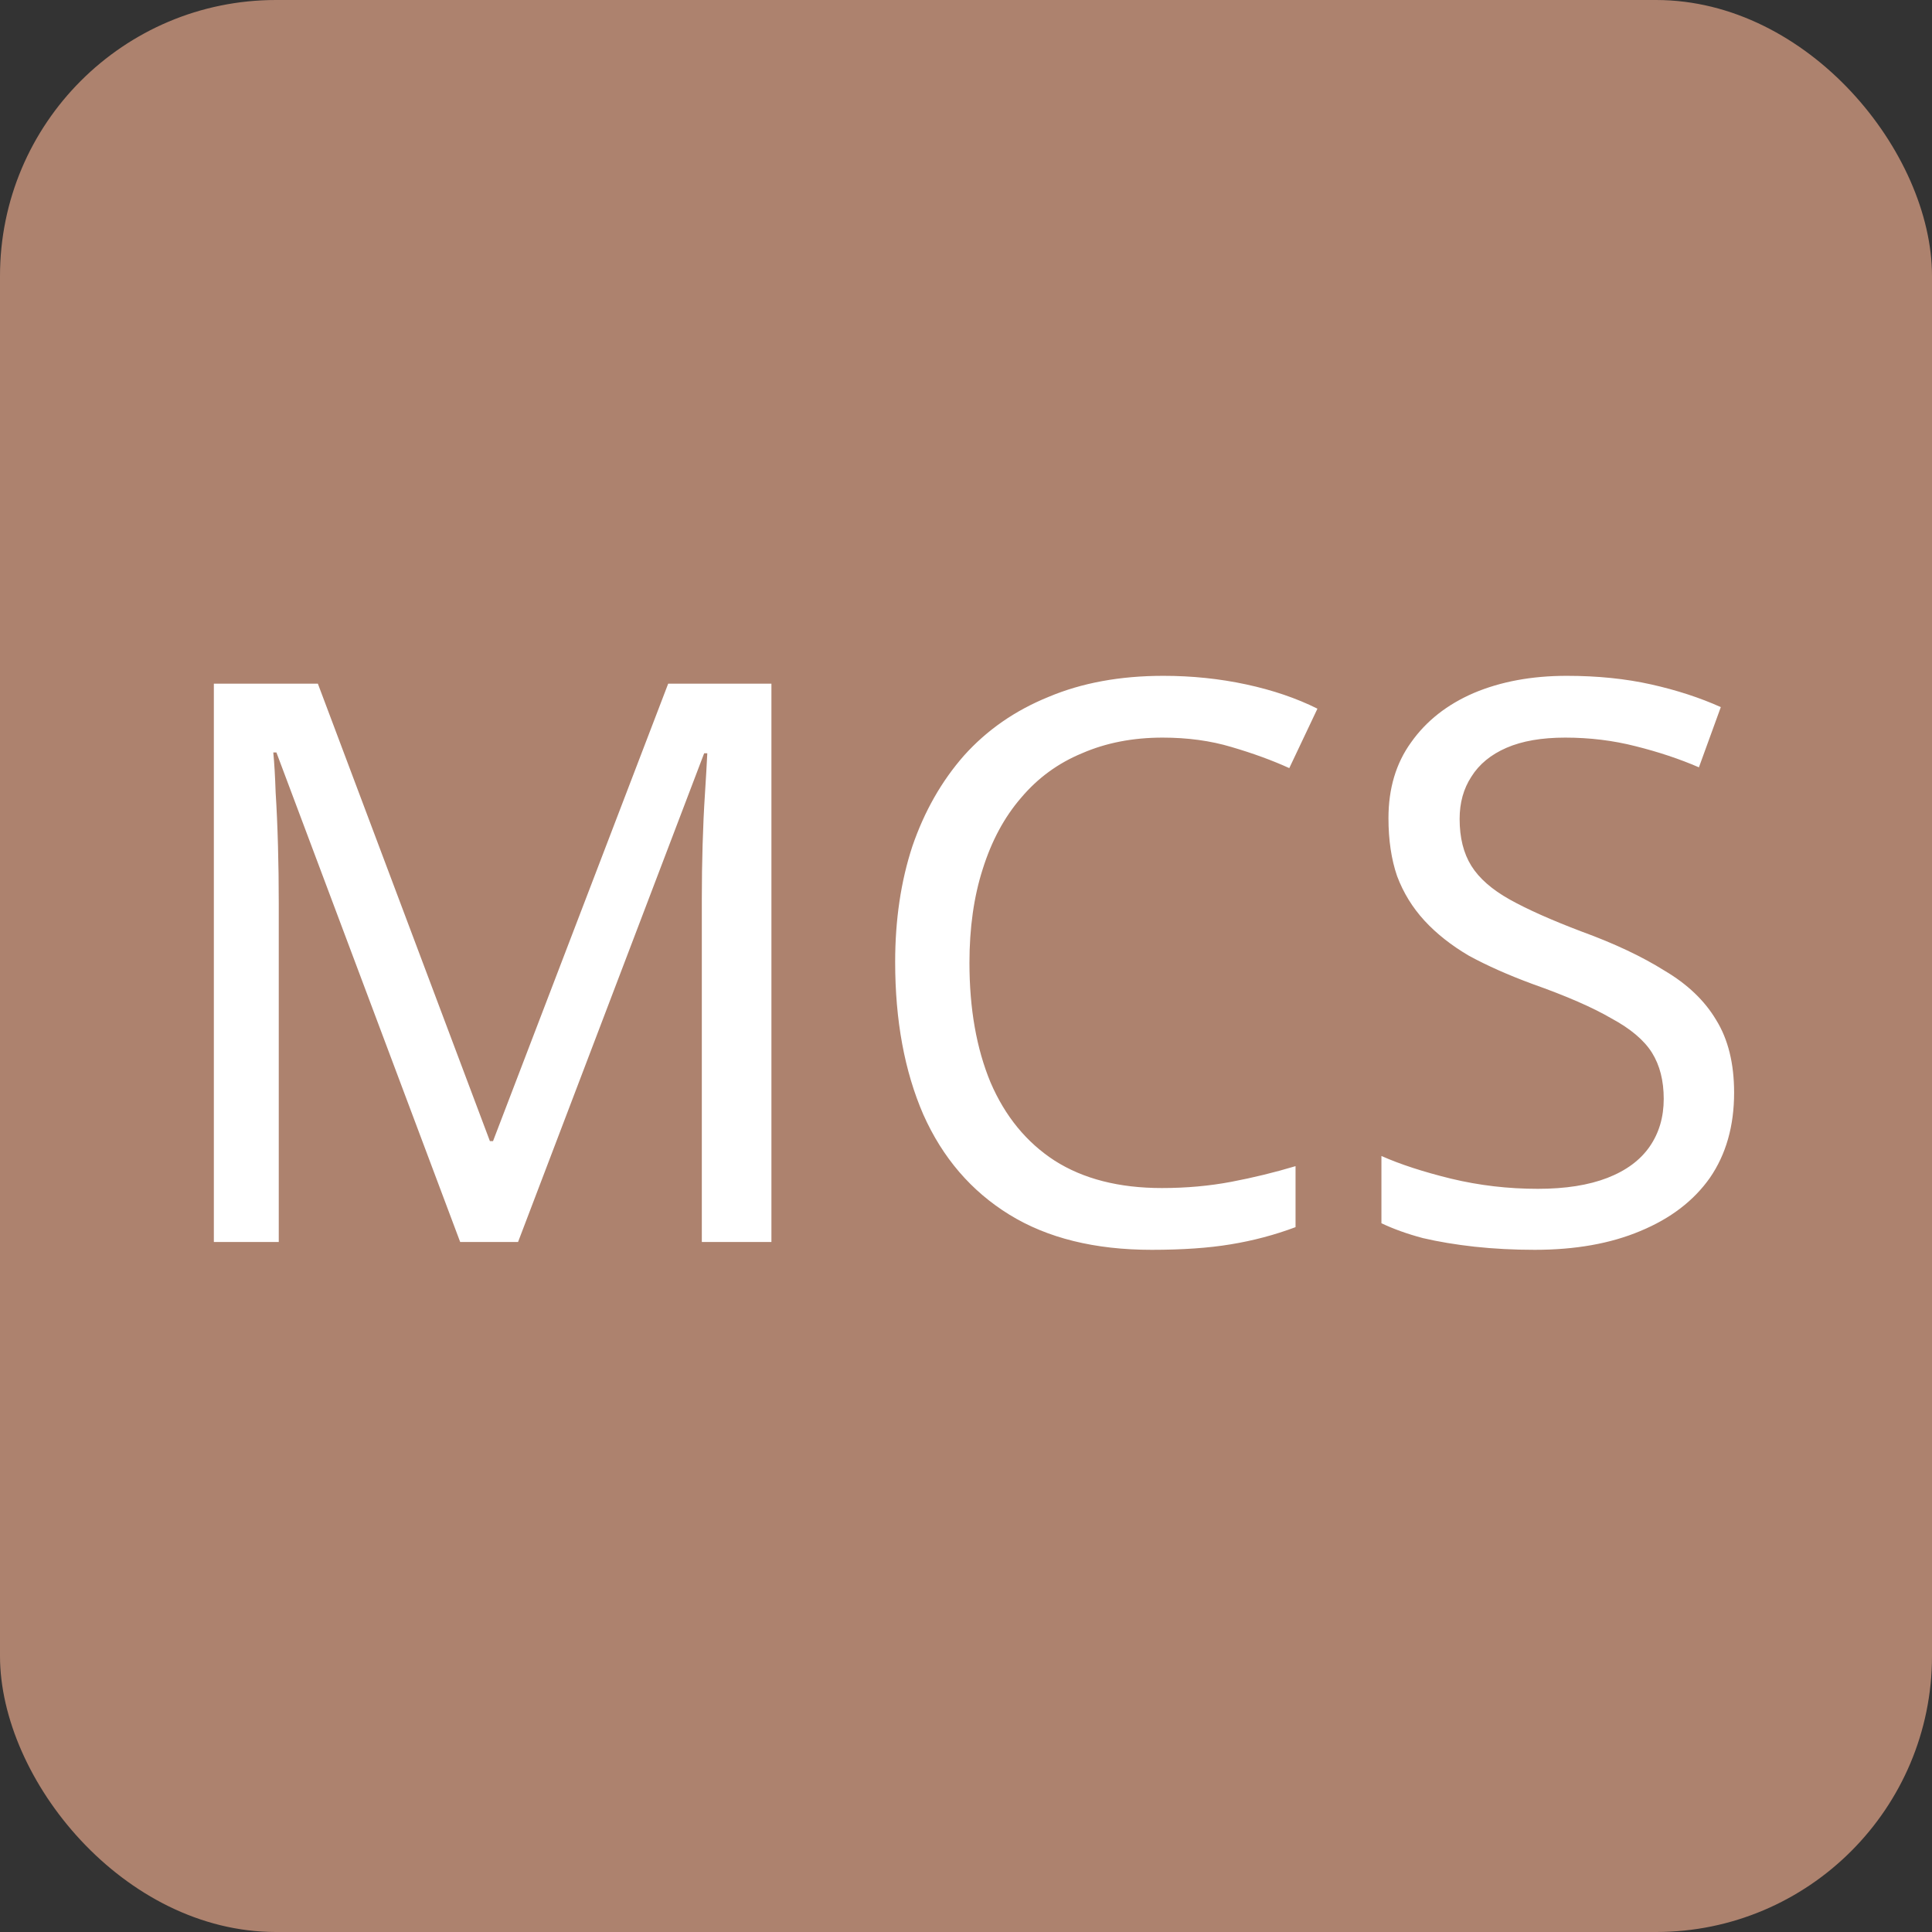<svg width="84" height="84" viewBox="0 0 84 84" fill="none" xmlns="http://www.w3.org/2000/svg">
<rect x="0" y="0" width="84" height="84" fill="#333333" stroke="none"/>
<g clip-path="url(#clip0_5609_6429)">
<rect width="84" height="84" rx="12" fill="#AD826E"/>
<path d="M20.008 54L12.018 32.716H11.882C11.927 33.169 11.961 33.747 11.984 34.45C12.029 35.153 12.063 35.923 12.086 36.762C12.109 37.578 12.12 38.417 12.12 39.278V54H9.298V29.724H13.82L21.3 49.614H21.436L29.052 29.724H33.54V54H30.514V39.074C30.514 38.281 30.525 37.499 30.548 36.728C30.571 35.935 30.605 35.198 30.65 34.518C30.695 33.815 30.729 33.226 30.752 32.75H30.616L22.524 54H20.008ZM50.548 32.07C49.256 32.07 48.088 32.297 47.046 32.75C46.003 33.181 45.119 33.827 44.394 34.688C43.668 35.527 43.113 36.558 42.728 37.782C42.342 38.983 42.15 40.343 42.15 41.862C42.15 43.857 42.456 45.591 43.068 47.064C43.702 48.537 44.632 49.671 45.856 50.464C47.102 51.257 48.655 51.654 50.514 51.654C51.579 51.654 52.588 51.563 53.54 51.382C54.492 51.201 55.421 50.974 56.328 50.702V53.354C55.421 53.694 54.48 53.943 53.506 54.102C52.554 54.261 51.409 54.34 50.072 54.34C47.601 54.34 45.538 53.83 43.884 52.81C42.229 51.79 40.982 50.339 40.144 48.458C39.328 46.577 38.92 44.367 38.92 41.828C38.92 39.992 39.169 38.315 39.668 36.796C40.189 35.277 40.937 33.963 41.912 32.852C42.909 31.741 44.133 30.891 45.584 30.302C47.034 29.69 48.7 29.384 50.582 29.384C51.828 29.384 53.03 29.509 54.186 29.758C55.342 30.007 56.373 30.359 57.28 30.812L56.056 33.396C55.308 33.056 54.469 32.75 53.54 32.478C52.633 32.206 51.636 32.07 50.548 32.07ZM75.396 47.506C75.396 48.957 75.045 50.192 74.342 51.212C73.639 52.209 72.631 52.98 71.316 53.524C70.024 54.068 68.494 54.34 66.726 54.34C65.82 54.34 64.947 54.295 64.108 54.204C63.292 54.113 62.544 53.989 61.864 53.83C61.184 53.649 60.584 53.433 60.062 53.184V50.26C60.878 50.623 61.887 50.951 63.088 51.246C64.312 51.541 65.57 51.688 66.862 51.688C68.064 51.688 69.072 51.529 69.888 51.212C70.704 50.895 71.316 50.441 71.724 49.852C72.132 49.263 72.336 48.571 72.336 47.778C72.336 46.985 72.166 46.316 71.826 45.772C71.486 45.228 70.897 44.729 70.058 44.276C69.242 43.8 68.097 43.301 66.624 42.78C65.582 42.395 64.663 41.987 63.87 41.556C63.099 41.103 62.453 40.593 61.932 40.026C61.411 39.459 61.014 38.813 60.742 38.088C60.493 37.363 60.368 36.524 60.368 35.572C60.368 34.28 60.697 33.181 61.354 32.274C62.011 31.345 62.918 30.631 64.074 30.132C65.253 29.633 66.602 29.384 68.12 29.384C69.457 29.384 70.681 29.509 71.792 29.758C72.903 30.007 73.912 30.336 74.818 30.744L73.866 33.362C73.028 32.999 72.109 32.693 71.112 32.444C70.138 32.195 69.118 32.07 68.052 32.07C67.032 32.07 66.182 32.217 65.502 32.512C64.822 32.807 64.312 33.226 63.972 33.77C63.632 34.291 63.462 34.903 63.462 35.606C63.462 36.422 63.632 37.102 63.972 37.646C64.312 38.19 64.868 38.677 65.638 39.108C66.409 39.539 67.451 40.003 68.766 40.502C70.194 41.023 71.395 41.59 72.37 42.202C73.368 42.791 74.115 43.505 74.614 44.344C75.135 45.183 75.396 46.237 75.396 47.506Z" fill="white"/>
</g>
<defs>
<clipPath id="clip0_5609_6429">
<rect width="84" height="84" fill="white"/>
</clipPath>
</defs>
</svg>
